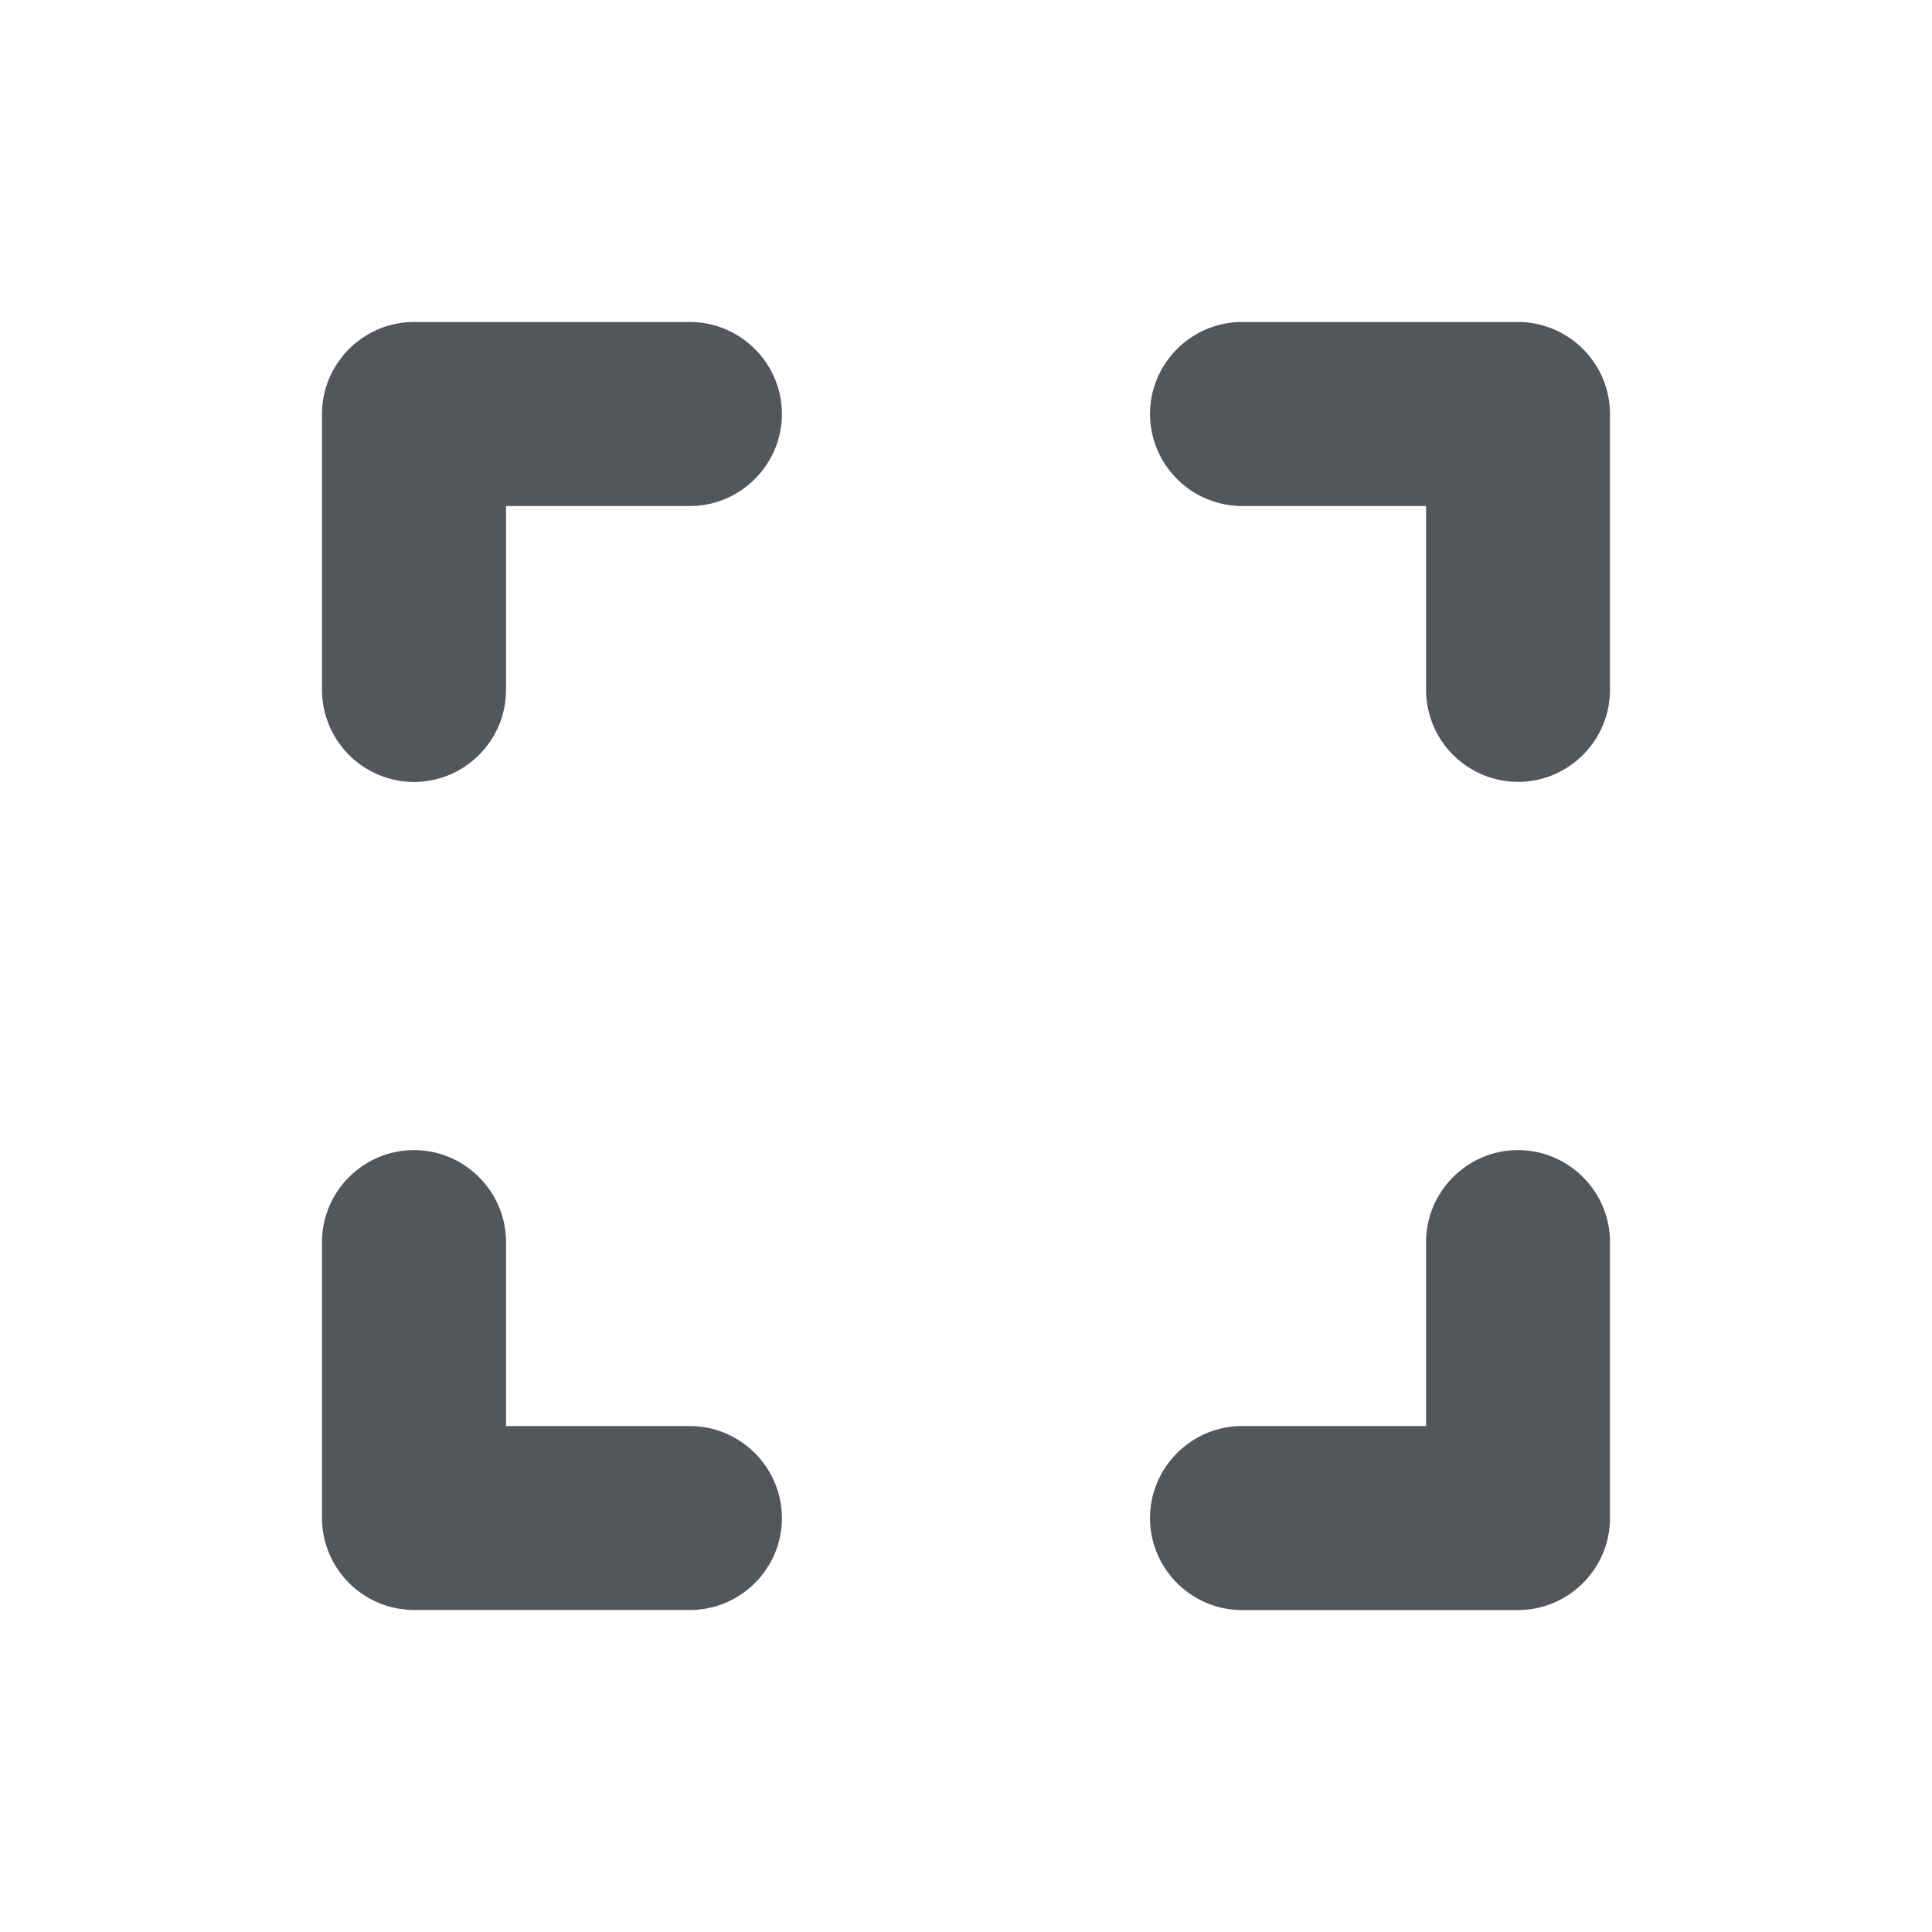 <svg fill="none" xmlns="http://www.w3.org/2000/svg" viewBox="0 0 24 24">
  <path fill-rule="evenodd" clip-rule="evenodd" d="M6.286 8.571c0 .629-.515 1.143-1.143 1.143A1.146 1.146 0 0 1 4 8.571V5.143C4 4.514 4.514 4 5.143 4H8.57c.629 0 1.143.514 1.143 1.143 0 .628-.514 1.143-1.143 1.143H6.286V8.57ZM4 15.43c0-.629.514-1.143 1.143-1.143.628 0 1.143.514 1.143 1.143v2.285H8.57c.629 0 1.143.515 1.143 1.143C9.714 19.486 9.2 20 8.571 20H5.143A1.146 1.146 0 0 1 4 18.857V15.43Zm13.715 2.285h-2.286c-.629 0-1.143.515-1.143 1.143 0 .629.514 1.143 1.143 1.143h3.428c.629 0 1.143-.514 1.143-1.143V15.43c0-.629-.514-1.143-1.143-1.143-.628 0-1.142.514-1.142 1.143v2.285ZM15.429 6.286a1.146 1.146 0 0 1-1.143-1.143c0-.629.514-1.143 1.143-1.143h3.428C19.486 4 20 4.514 20 5.143V8.57c0 .629-.514 1.143-1.143 1.143a1.146 1.146 0 0 1-1.142-1.143V6.286h-2.286Z" fill="#53575B"/>
</svg>